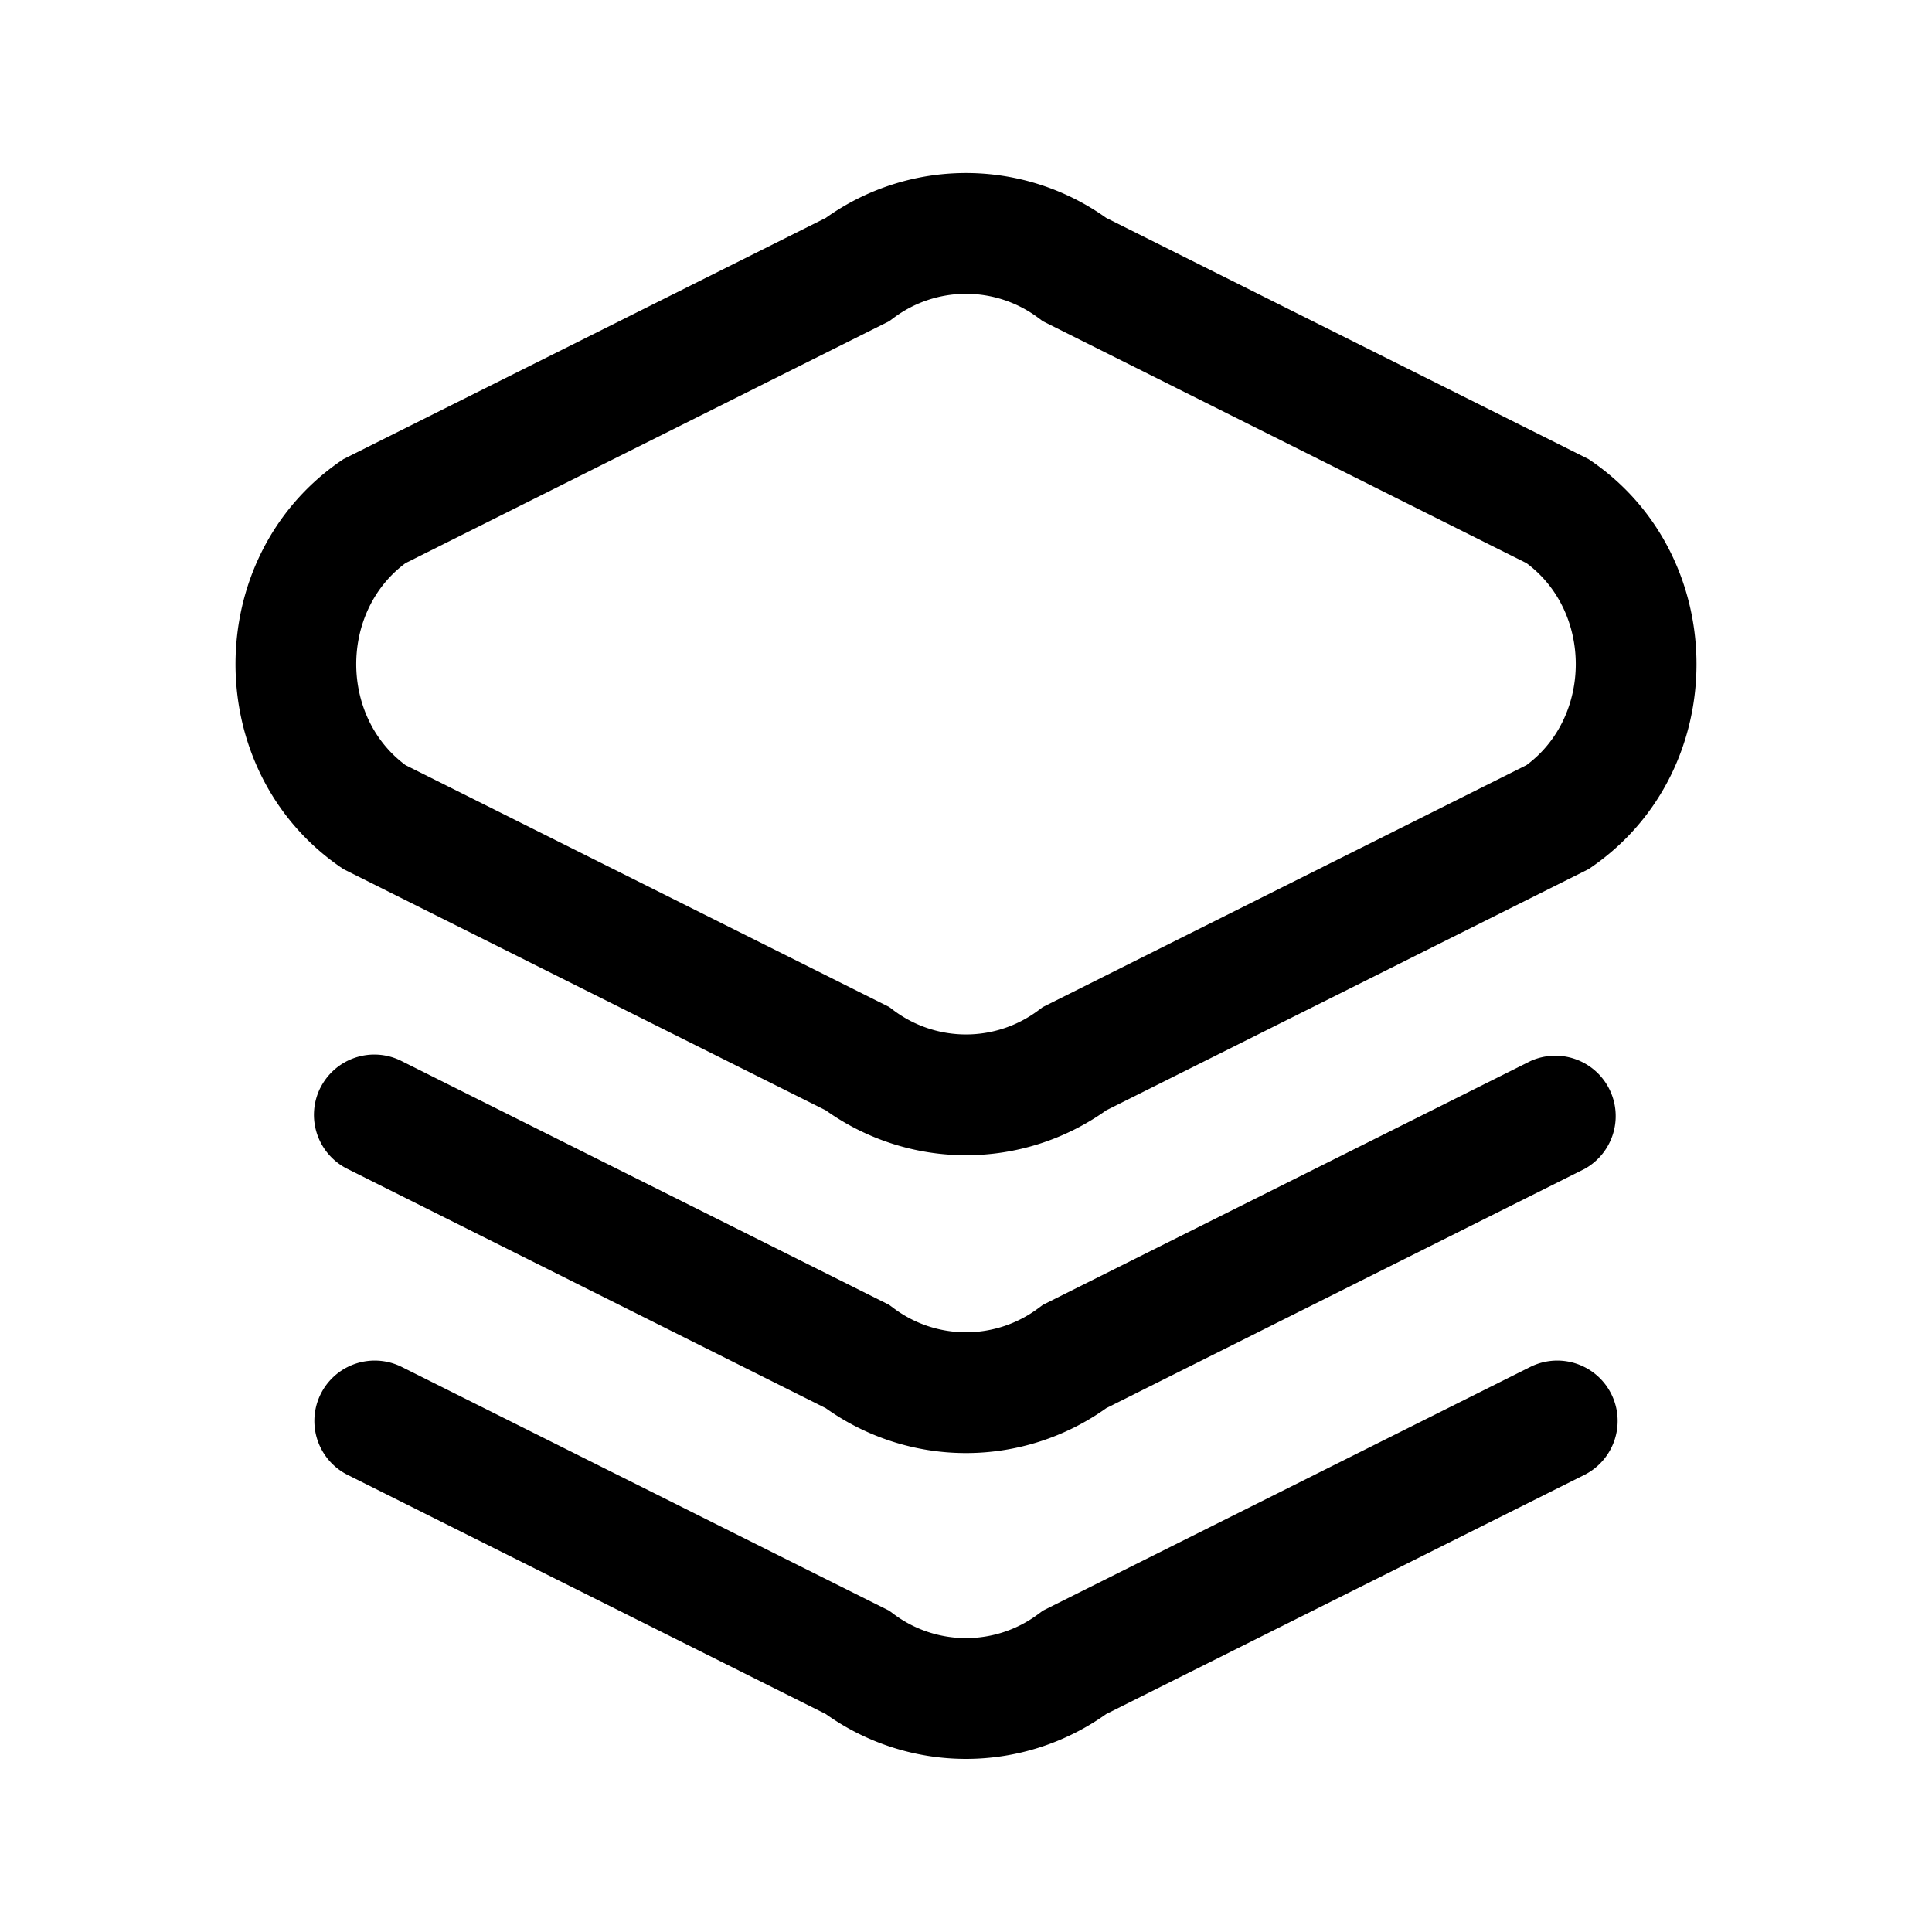 <svg xmlns="http://www.w3.org/2000/svg" fill="none" viewBox="0 0 24 24">
  <path fill="currentColor" fill-rule="evenodd" d="M12.9 3.95a1.5 1.5 0 0 0-1.8 0l-.054.04-6.008 3.005c-.817.605-.817 1.905 0 2.51l6.008 3.004.054.041a1.5 1.5 0 0 0 1.8 0l.054-.04 6.008-3.005c.817-.605.817-1.905 0-2.51L12.954 3.99zm.842-1.243a3 3 0 0 0-3.484 0L4.267 5.703l-.044.03c-1.73 1.199-1.73 3.835 0 5.034l.044.03 5.991 2.996a3 3 0 0 0 3.484 0l5.991-2.996.044-.03c1.73-1.199 1.73-3.835 0-5.034l-.044-.03zM3.979 13.515a.75.75 0 0 1 1.006-.336l6.06 3.03.055.041a1.5 1.5 0 0 0 1.8 0l.054-.04 6.06-3.03a.75.75 0 0 1 .671 1.34l-5.943 2.973a3 3 0 0 1-3.484 0L4.315 14.52a.75.75 0 0 1-.336-1.006m1.006 3.464a.75.75 0 0 0-.67 1.342l5.943 2.972a3 3 0 0 0 3.484 0l5.943-2.972a.75.75 0 0 0-.67-1.342l-6.06 3.03-.055.041a1.5 1.5 0 0 1-1.8 0l-.054-.04z" clip-rule="evenodd"/>
</svg>
